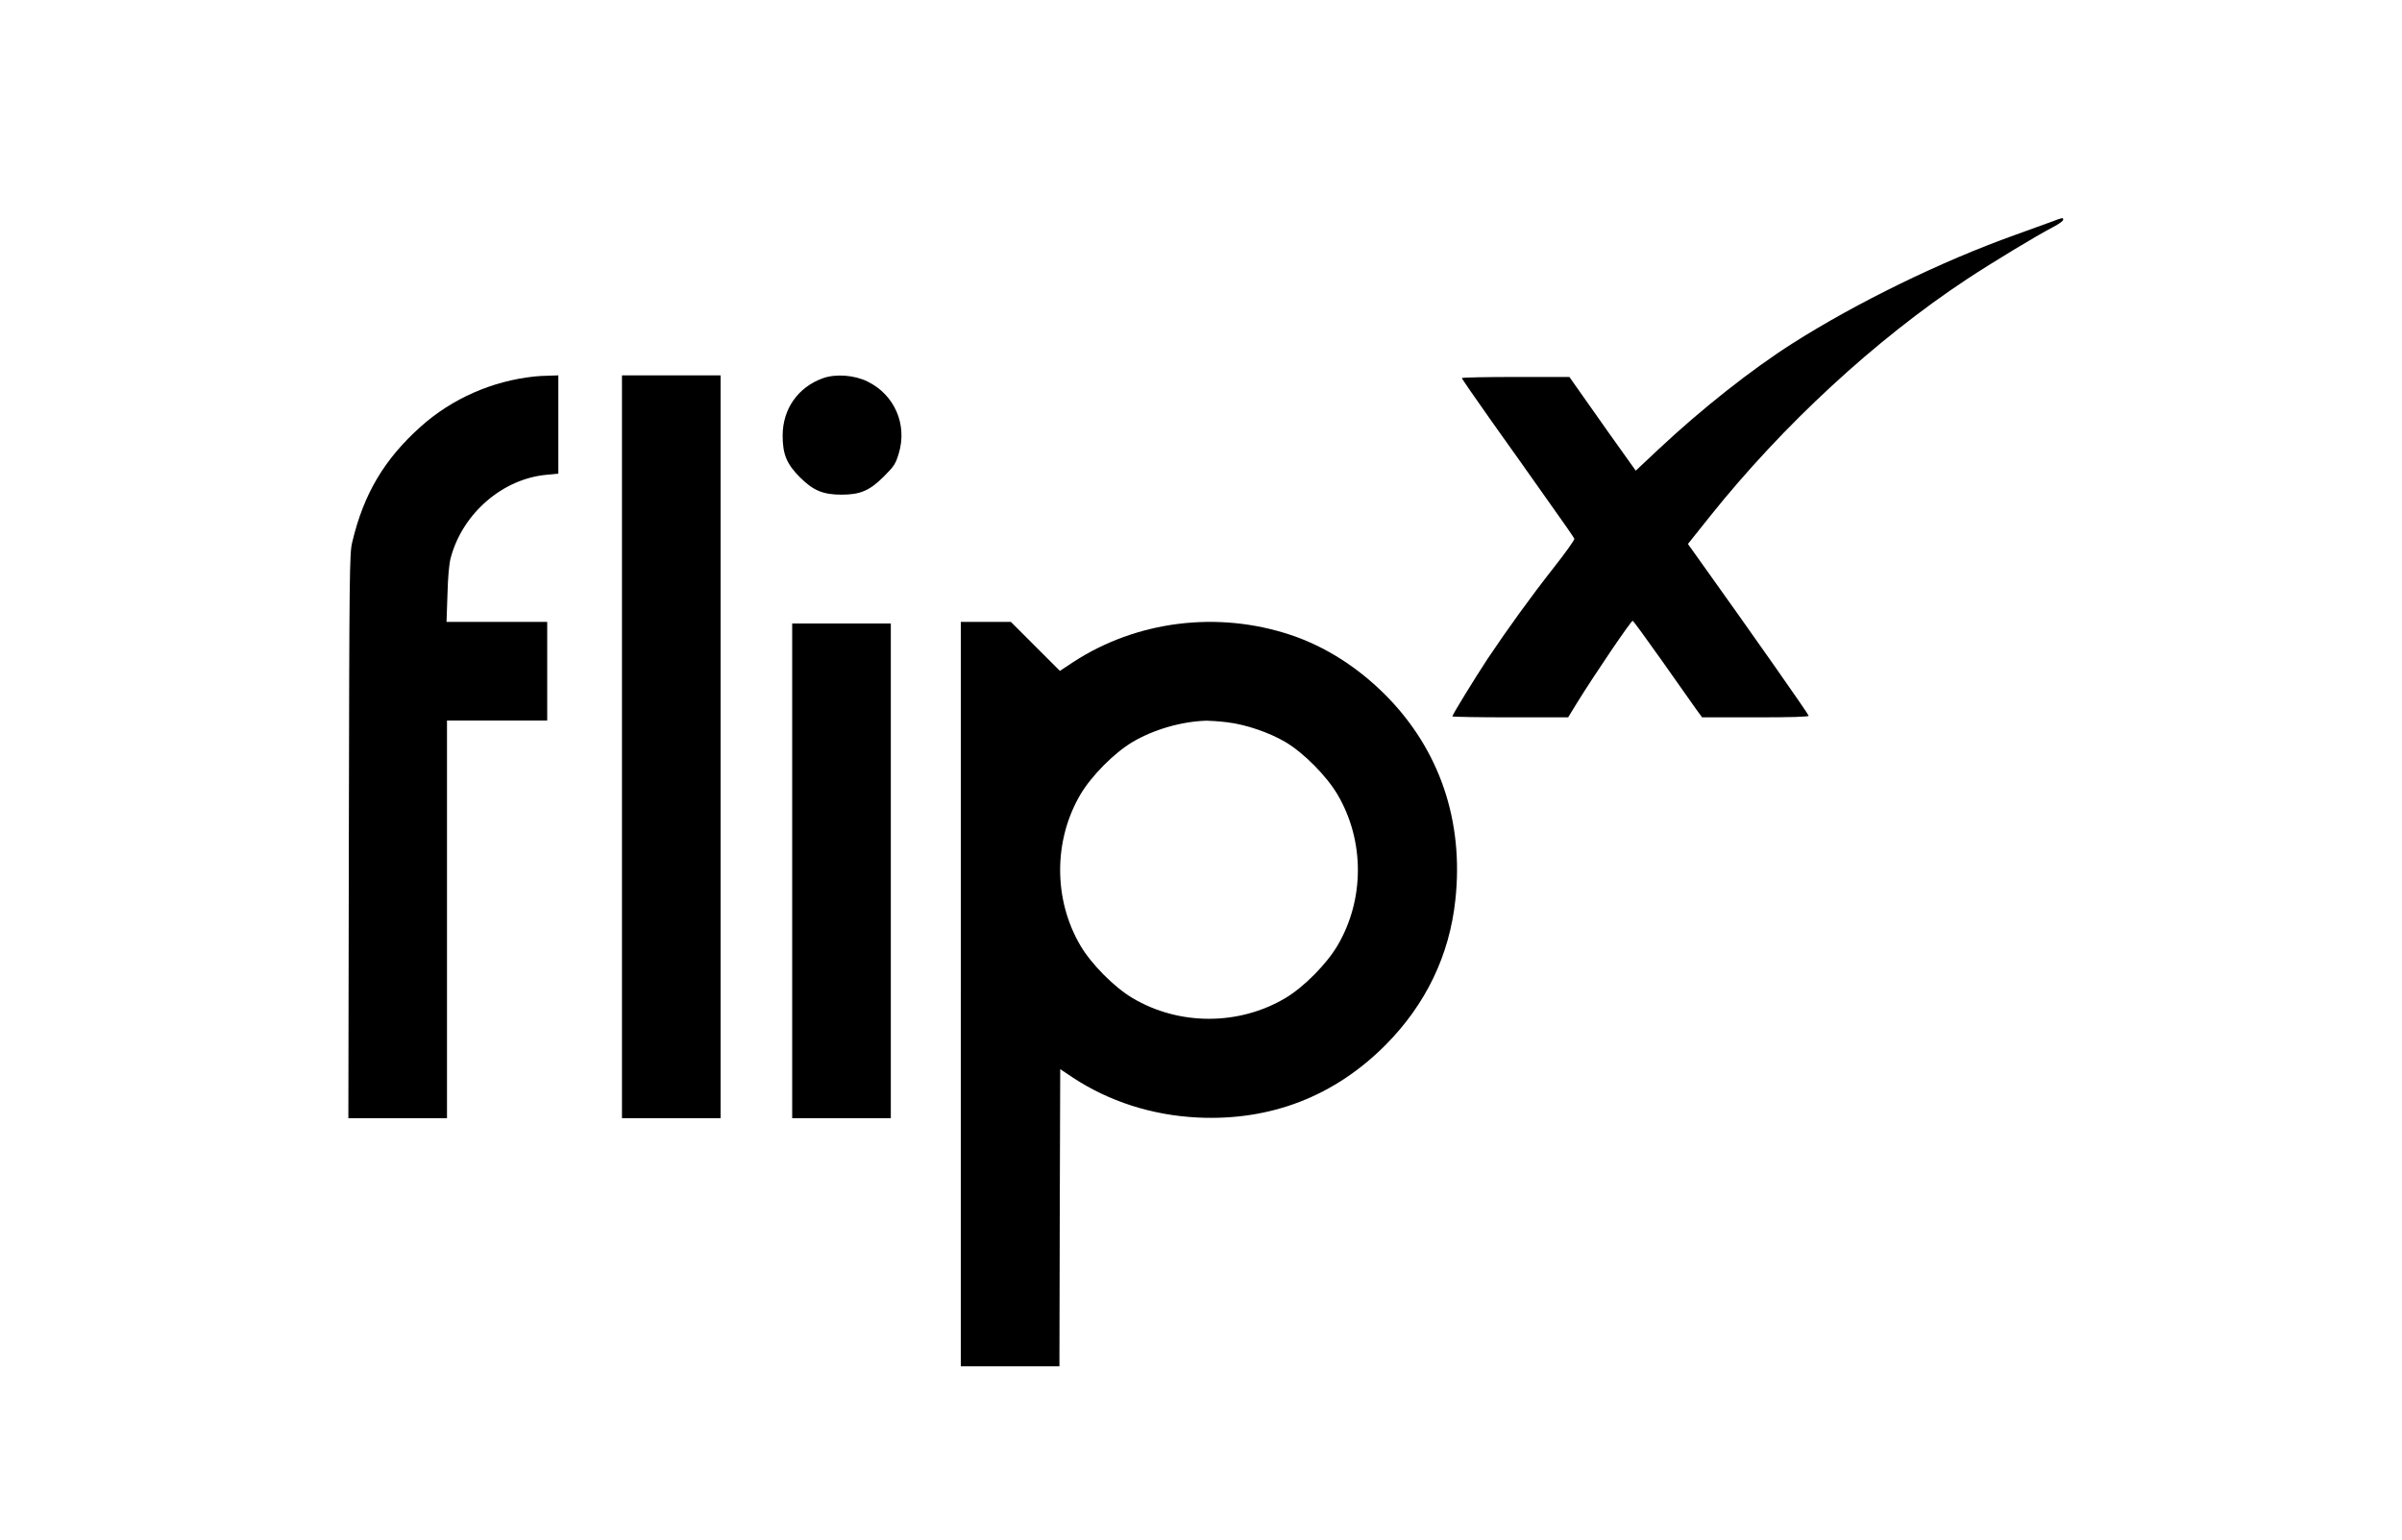 <?xml version="1.0" standalone="no"?>
<!DOCTYPE svg PUBLIC "-//W3C//DTD SVG 20010904//EN"
 "http://www.w3.org/TR/2001/REC-SVG-20010904/DTD/svg10.dtd">
<svg version="1.0" xmlns="http://www.w3.org/2000/svg"
 width="1510pt" height="968pt" viewBox="0 0 1510 968"
 preserveAspectRatio="xMidYMid meet">

<g transform="translate(0,968) scale(0.1,-0.1)"
fill="#000000" stroke="none">
<path d="M12900 8287 c-30 -11 -136 -49 -235 -85 -461 -165 -992 -424 -1395
-680 -258 -164 -571 -411 -841 -664 l-146 -137 -169 237 c-92 130 -186 263
-208 295 l-40 57 -338 0 c-186 0 -338 -3 -338 -7 0 -5 85 -127 188 -273 104
-146 262 -368 351 -495 90 -126 166 -235 168 -242 3 -6 -57 -90 -132 -185
-140 -178 -289 -384 -412 -568 -78 -118 -223 -354 -223 -364 0 -3 164 -6 364
-6 l364 0 57 93 c112 181 340 517 349 514 5 -2 88 -116 185 -253 97 -138 193
-273 213 -302 l38 -52 335 0 c224 0 335 3 335 10 0 9 -360 522 -672 958 l-87
122 138 173 c460 576 1041 1112 1616 1492 159 105 437 273 537 325 38 19 68
41 68 48 0 15 -2 15 -70 -11z"/>
<path d="M3360 7313 c-266 -28 -518 -139 -715 -315 -229 -205 -359 -423 -431
-728 -17 -70 -18 -188 -21 -1847 l-3 -1773 310 0 310 0 0 1250 0 1250 315 0
315 0 0 310 0 310 -316 0 -317 0 6 173 c3 112 10 193 21 232 75 278 326 495
602 520 l74 7 0 309 0 309 -57 -2 c-32 0 -74 -3 -93 -5z"/>
<path d="M3910 4985 l0 -2335 310 0 310 0 0 2335 0 2335 -310 0 -310 0 0
-2335z"/>
<path d="M5173 7302 c-156 -56 -252 -192 -253 -359 0 -119 25 -180 109 -264
83 -83 145 -109 261 -109 118 0 177 25 267 115 64 64 73 78 93 144 55 181 -26
369 -196 452 -82 41 -201 50 -281 21z"/>
<path d="M6040 3430 l0 -2340 310 0 310 0 2 934 3 934 75 -50 c231 -153 502
-240 790 -254 458 -22 860 134 1181 457 252 254 401 563 438 911 54 496 -99
945 -438 1287 -175 176 -381 307 -597 379 -458 153 -968 90 -1368 -171 l-83
-55 -154 154 -154 154 -157 0 -158 0 0 -2340z m1675 1709 c117 -14 264 -64
367 -125 114 -68 257 -212 326 -329 171 -290 171 -660 0 -950 -69 -117 -212
-261 -326 -329 -293 -175 -671 -175 -964 0 -114 68 -257 212 -326 329 -170
289 -170 661 0 950 69 117 212 261 326 329 133 79 307 130 467 135 22 0 81 -4
130 -10z"/>
<path d="M4980 4205 l0 -1555 310 0 310 0 0 1555 0 1555 -310 0 -310 0 0
-1555z"/>
</g>
</svg>
